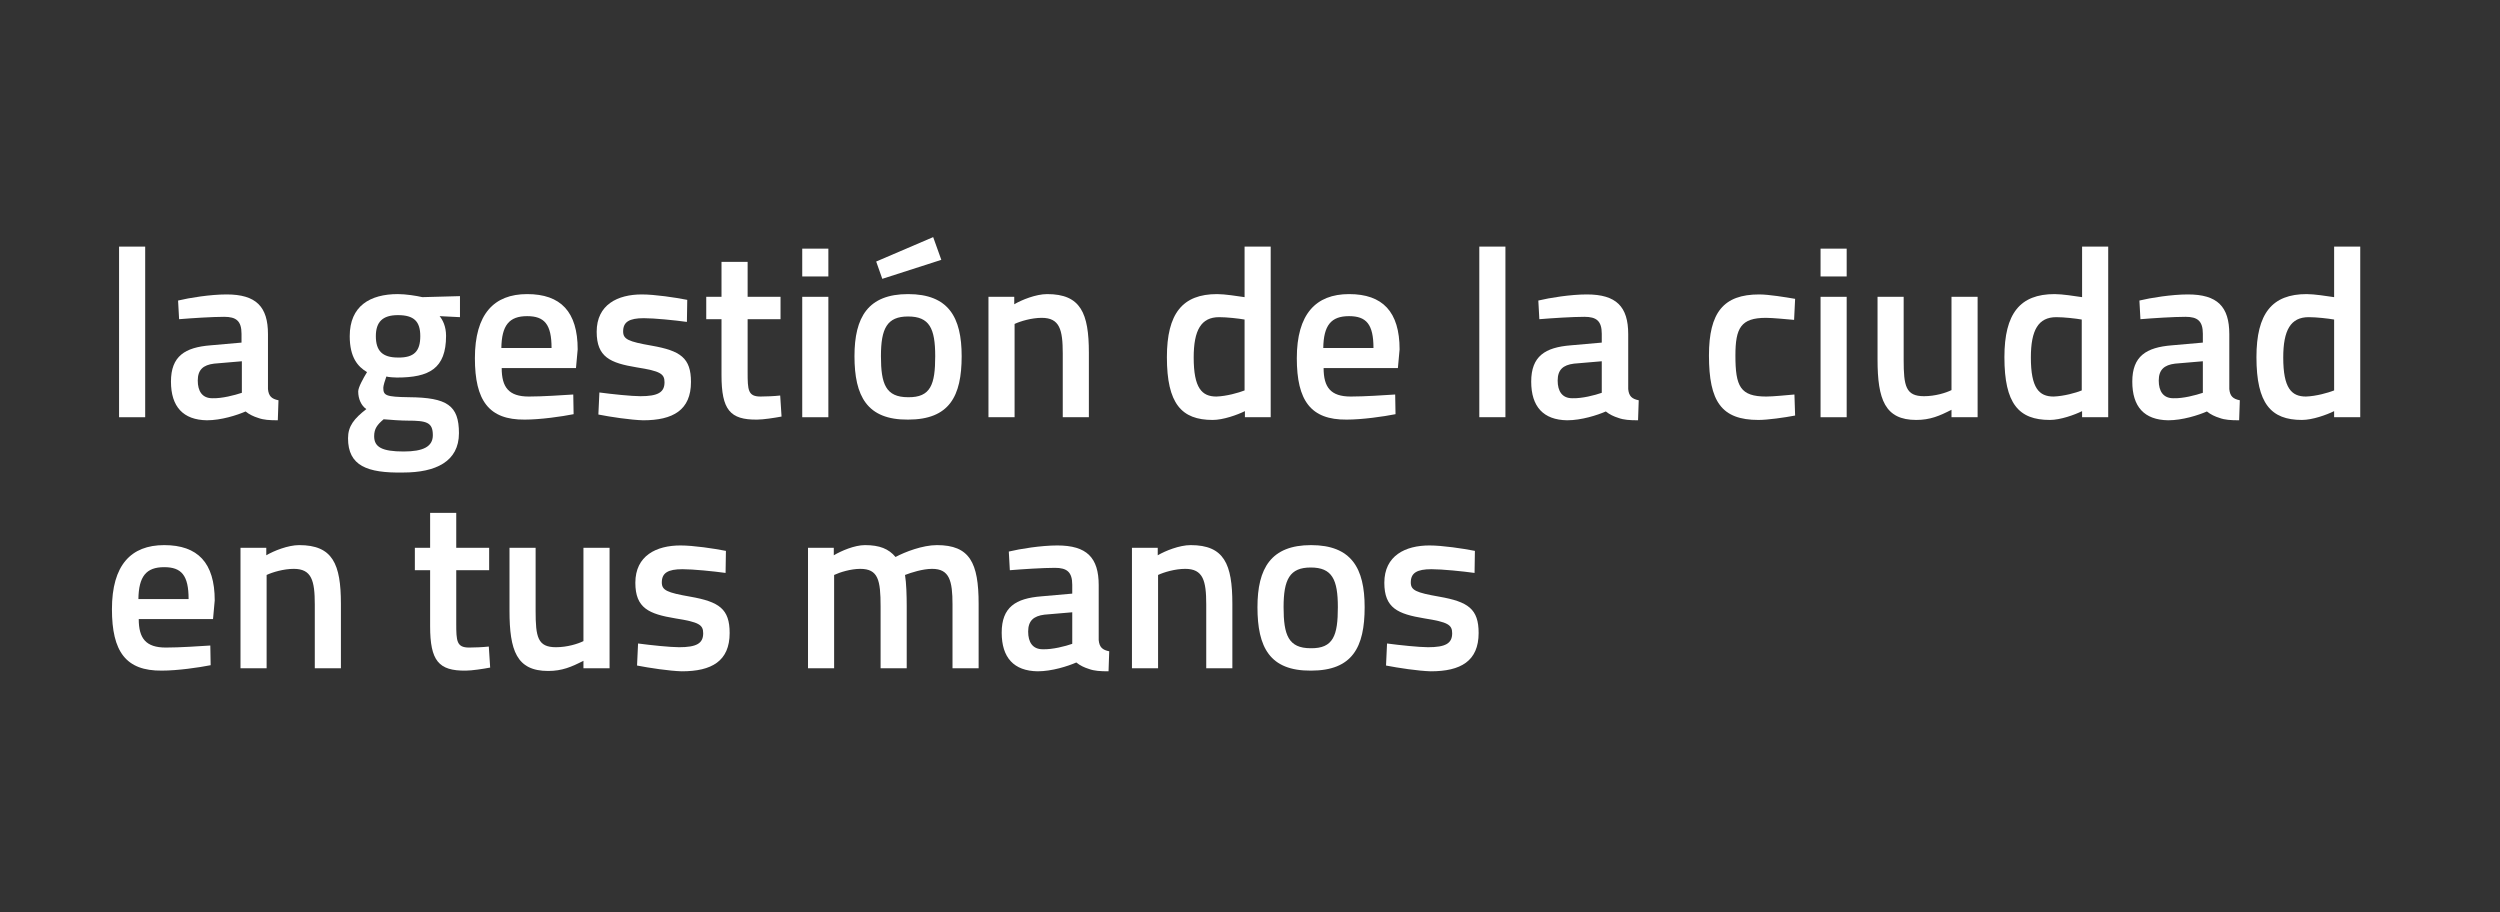 <?xml version="1.0" encoding="utf-8"?>
<!-- Generator: Adobe Illustrator 24.1.0, SVG Export Plug-In . SVG Version: 6.00 Build 0)  -->
<svg version="1.1" id="Capa_1" xmlns="http://www.w3.org/2000/svg" xmlns:xlink="http://www.w3.org/1999/xlink" x="0px" y="0px"
	 viewBox="0 0 737 269" style="enable-background:new 0 0 737 269;" xml:space="preserve">
<rect x="0" y="0" width="737" height="269" fill="#333333" stroke="none"/>
<style type="text/css">
	.st0{enable-background:new    ;}
	.st1{fill:#FFFFFF;}
</style>
<g id="Grupo_5960" transform="translate(-254 -461.79)">
	<g transform="matrix(1, 0, 0, 1, 254, 461.79)">
		<g class="st0">
			<path class="st1" d="M35.1,72.7h7.7V123h-7.7V72.7z"/>
			<path class="st1" d="M50.4,112.5c0-7.5,4.1-10.1,11.7-10.7l9.1-0.8v-2.6c0-3.8-1.6-5-5.1-5c-3.5,0-9.7,0.4-13.3,0.7l-0.3-5.5
				c3.3-0.8,9.5-1.8,14.3-1.8c8.7,0,12.2,3.6,12.2,11.7v16.2c0.2,2.1,1.1,2.9,3.1,3.3l-0.2,5.9c-2.4,0-4.2-0.1-5.8-0.7
				c-1.3-0.4-2.6-1-3.7-1.9c-2.5,1.1-7.2,2.6-11.4,2.6C54,123.8,50.4,119.9,50.4,112.5z M71.3,115.8v-9.3l-8.2,0.7
				c-3.2,0.4-4.8,1.8-4.8,5c0,3.1,1.3,5.2,4.3,5.2C65.4,117.5,69.2,116.5,71.3,115.8z"/>
			<path class="st1" d="M102.6,129.2c0-3.6,1.8-5.8,5.4-8.6c-1.5-1-2.4-3-2.4-5.2c0-1.2,1.5-3.9,2.6-5.7c-2.7-1.6-5.1-4.3-5.1-10.6
				c0-8.9,6-12.4,14.2-12.4c2.3,0,5.5,0.5,7.2,0.9l11.1-0.3v6.2l-6-0.3c0.9,1.1,1.9,3,1.9,5.8c0,9.7-5,12.3-14.5,12.3
				c-0.7,0-2.4-0.1-3.1-0.3c-0.4,1.1-0.9,2.7-0.9,3.3c0,2.3,0.7,2.7,7.6,2.8c11.2,0.1,14.7,2.4,14.7,10.6c0,8.4-6.9,11.6-16.4,11.6
				C108.2,139.5,102.6,137.3,102.6,129.2z M127.6,128.3c0-3.8-1.8-4.3-7.5-4.3c-1.6,0-4.9-0.2-7-0.4c-1.9,1.6-2.8,2.8-2.8,5
				c0,3.2,2.3,4.5,8.7,4.5C124.7,133.1,127.6,131.7,127.6,128.3z M123.9,99.1c0-4.3-1.8-6.2-6.6-6.2c-4.5,0-6.5,2-6.5,6.2
				c0,4.3,1.9,6.3,6.5,6.3C122.1,105.5,123.9,103.5,123.9,99.1z"/>
			<path class="st1" d="M140,105.6c0-13,5.6-18.9,15.4-18.9c9.9,0,14.9,5.2,14.9,16.3l-0.5,5.5h-21.9c0,5.7,2.1,8.4,8,8.4
				c4.1,0,9.9-0.4,13.1-0.6l0.1,5.8c-3.5,0.7-9.8,1.6-14.4,1.6C144.1,123.8,140,118.1,140,105.6z M162.6,102.6c0-7-2.1-9.4-7.2-9.4
				c-5.3,0-7.5,2.7-7.6,9.4H162.6z"/>
			<path class="st1" d="M176.4,122.2l0.3-6.5c3.7,0.5,9.5,1.1,12.1,1.1c5.1,0,7.1-1.1,7.1-4.1c0-2.5-1.2-3.3-8.2-4.4
				c-7.8-1.3-11.8-3-11.8-10.5c0-8,6.2-11,13.3-11c3.8,0,9.9,0.9,13.4,1.6l-0.1,6.5c-3.6-0.5-9.6-1.1-12.7-1.1
				c-4.3,0-6.1,1.1-6.1,3.9c0,2.3,1.5,3,8.4,4.2c8.5,1.5,11.6,3.6,11.6,10.7c0,8.3-5.3,11.3-14.1,11.3
				C185.9,123.8,179.9,122.9,176.4,122.2z"/>
			<path class="st1" d="M212.7,110.6V94.1h-4.5v-6.6h4.5V77.2h7.7v10.3h9.7v6.6h-9.7v15.6c0,5.3,0.1,7.2,3.8,7.2
				c1.4,0,4.1-0.1,5.8-0.3l0.4,6.2c-2.1,0.4-5.4,0.9-7.2,0.9C215.2,123.8,212.7,120.8,212.7,110.6z"/>
			<path class="st1" d="M236.5,73.3h7.7v8.2h-7.7V73.3z M236.5,87.5h7.7V123h-7.7V87.5z"/>
			<path class="st1" d="M251.9,105c0-11.5,4-18.3,15.8-18.3c11.9,0,15.8,6.8,15.8,18.3c0,11.8-3.6,18.7-15.8,18.7
				C255.6,123.8,251.9,116.8,251.9,105z M258.3,77.1l16.8-7.2l2.4,6.7l-17.4,5.6L258.3,77.1z M275.7,105c0-8.2-1.7-11.7-8-11.7
				c-6.2,0-8,3.5-8,11.7c0,8.2,1.4,12.1,8,12.1C274.4,117.2,275.7,113.3,275.7,105z"/>
			<path class="st1" d="M291.3,87.5h7.7v2.2c2.2-1.3,6.4-3,9.7-3c9.9,0,12.3,5.6,12.3,17.3v19h-7.7v-18.8c0-7-0.9-10.5-6.2-10.5
				c-3,0-6.3,1-8,1.8V123h-7.7V87.5z"/>
			<path class="st1" d="M344,105.3c0-12.9,4.6-18.6,14.8-18.6c2.3,0,6,0.6,8.1,0.9V72.7h7.7V123H367v-1.8c-2.2,1.1-6.4,2.6-9.5,2.6
				C348.3,123.8,344,119,344,105.3z M366.9,115.1V94.2c-1.7-0.3-5.2-0.7-7.5-0.7c-5.3,0-7.5,3.8-7.5,11.9c0,9,2.4,11.5,6.7,11.5
				C361.6,116.8,365.1,115.8,366.9,115.1z"/>
			<path class="st1" d="M382.3,105.6c0-13,5.6-18.9,15.4-18.9c9.9,0,14.9,5.2,14.9,16.3l-0.5,5.5h-21.9c0,5.7,2.1,8.4,8,8.4
				c4.1,0,9.9-0.4,13.1-0.6l0.1,5.8c-3.5,0.7-9.8,1.6-14.4,1.6C386.4,123.8,382.3,118.1,382.3,105.6z M404.9,102.6
				c0-7-2.1-9.4-7.2-9.4c-5.3,0-7.5,2.7-7.6,9.4H404.9z"/>
			<path class="st1" d="M436.1,72.7h7.7V123h-7.7V72.7z"/>
			<path class="st1" d="M451.4,112.5c0-7.5,4.1-10.1,11.7-10.7l9.1-0.8v-2.6c0-3.8-1.6-5-5.1-5c-3.5,0-9.7,0.4-13.3,0.7l-0.3-5.5
				c3.3-0.8,9.5-1.8,14.3-1.8c8.7,0,12.2,3.6,12.2,11.7v16.2c0.2,2.1,1.1,2.9,3.1,3.3l-0.2,5.9c-2.4,0-4.2-0.1-5.8-0.7
				c-1.3-0.4-2.6-1-3.7-1.9c-2.5,1.1-7.2,2.6-11.4,2.6C455,123.8,451.4,119.9,451.4,112.5z M472.2,115.8v-9.3l-8.2,0.7
				c-3.2,0.4-4.8,1.8-4.8,5c0,3.1,1.3,5.2,4.3,5.2C466.4,117.5,470.2,116.5,472.2,115.8z"/>
			<path class="st1" d="M503.8,104.8c0-12.7,4.3-18,14.8-18c2.8,0,7.7,0.8,10.6,1.3l-0.3,6.2c-2.4-0.2-6.3-0.6-8.3-0.6
				c-7.4,0-9,3-9,11.1c0,9.1,1.4,12.1,9.1,12.1c2,0,5.9-0.4,8.3-0.6l0.2,6.2c-3.1,0.6-8.1,1.3-10.8,1.3
				C507.5,123.8,503.8,118.4,503.8,104.8z"/>
			<path class="st1" d="M536.7,73.3h7.7v8.2h-7.7V73.3z M536.7,87.5h7.7V123h-7.7V87.5z"/>
			<path class="st1" d="M553.5,106V87.5h7.7v18.6c0,7.7,0.6,10.7,6,10.7c3.3,0,6.5-1,8.1-1.8V87.5h7.7V123h-7.7v-2.2
				c-3.5,1.8-6.3,3-10.4,3C555.7,123.8,553.5,117.8,553.5,106z"/>
			<path class="st1" d="M590.9,105.3c0-12.9,4.6-18.6,14.8-18.6c2.3,0,6,0.6,8.1,0.9V72.7h7.7V123h-7.7v-1.8
				c-2.2,1.1-6.4,2.6-9.5,2.6C595.1,123.8,590.9,119,590.9,105.3z M613.7,115.1V94.2c-1.7-0.3-5.2-0.7-7.5-0.7
				c-5.3,0-7.5,3.8-7.5,11.9c0,9,2.4,11.5,6.7,11.5C608.4,116.8,612,115.8,613.7,115.1z"/>
			<path class="st1" d="M628.6,112.5c0-7.5,4.1-10.1,11.7-10.7l9.1-0.8v-2.6c0-3.8-1.6-5-5.1-5c-3.5,0-9.7,0.4-13.3,0.7l-0.3-5.5
				c3.3-0.8,9.5-1.8,14.3-1.8c8.7,0,12.2,3.6,12.2,11.7v16.2c0.2,2.1,1.1,2.9,3.1,3.3l-0.2,5.9c-2.4,0-4.2-0.1-5.8-0.7
				c-1.3-0.4-2.6-1-3.7-1.9c-2.5,1.1-7.2,2.6-11.4,2.6C632.1,123.8,628.6,119.9,628.6,112.5z M649.4,115.8v-9.3l-8.2,0.7
				c-3.2,0.4-4.8,1.8-4.8,5c0,3.1,1.3,5.2,4.3,5.2C643.6,117.5,647.3,116.5,649.4,115.8z"/>
			<path class="st1" d="M665.2,105.3c0-12.9,4.6-18.6,14.8-18.6c2.3,0,6,0.6,8.1,0.9V72.7h7.7V123h-7.7v-1.8
				c-2.2,1.1-6.4,2.6-9.5,2.6C669.5,123.8,665.2,119,665.2,105.3z M688.1,115.1V94.2c-1.7-0.3-5.2-0.7-7.5-0.7
				c-5.3,0-7.5,3.8-7.5,11.9c0,9,2.4,11.5,6.7,11.5C682.8,116.8,686.3,115.8,688.1,115.1z"/>
		</g>
		<g class="st0">
			<path class="st1" d="M33,179.6c0-13,5.6-18.9,15.4-18.9c9.9,0,14.9,5.2,14.9,16.3l-0.5,5.5H40.9c0,5.7,2.1,8.4,8,8.4
				c4.1,0,9.9-0.4,13.1-0.6l0.1,5.8c-3.5,0.7-9.8,1.6-14.4,1.6C37.1,197.8,33,192.1,33,179.6z M55.6,176.6c0-7-2.1-9.4-7.2-9.4
				c-5.3,0-7.5,2.7-7.6,9.4H55.6z"/>
			<path class="st1" d="M70.8,161.5h7.7v2.2c2.2-1.3,6.4-3,9.7-3c9.9,0,12.3,5.6,12.3,17.3v19h-7.7v-18.8c0-7-0.9-10.5-6.2-10.5
				c-3,0-6.3,1-8,1.8V197h-7.7V161.5z"/>
			<path class="st1" d="M126.8,184.6v-16.5h-4.5v-6.6h4.5v-10.3h7.7v10.3h9.7v6.6h-9.7v15.6c0,5.3,0.1,7.2,3.8,7.2
				c1.4,0,4.1-0.1,5.8-0.3l0.4,6.2c-2.1,0.4-5.4,0.9-7.2,0.9C129.3,197.8,126.8,194.8,126.8,184.6z"/>
			<path class="st1" d="M150.2,180v-18.5h7.7v18.6c0,7.7,0.6,10.7,6,10.7c3.3,0,6.5-1,8.1-1.8v-27.5h7.7V197h-7.7v-2.2
				c-3.5,1.8-6.3,3-10.4,3C152.3,197.8,150.2,191.8,150.2,180z"/>
			<path class="st1" d="M187.8,196.2l0.3-6.5c3.7,0.5,9.5,1.1,12.1,1.1c5.1,0,7.1-1.1,7.1-4.1c0-2.5-1.2-3.3-8.2-4.4
				c-7.8-1.3-11.8-3-11.8-10.5c0-8,6.2-11,13.3-11c3.8,0,9.9,0.9,13.4,1.6l-0.1,6.5c-3.6-0.5-9.6-1.1-12.7-1.1
				c-4.3,0-6.1,1.1-6.1,3.9c0,2.3,1.5,3,8.4,4.2c8.5,1.5,11.6,3.6,11.6,10.7c0,8.3-5.3,11.3-14.1,11.3
				C197.3,197.8,191.4,196.9,187.8,196.2z"/>
			<path class="st1" d="M238.1,161.5h7.7v2.2c2.2-1.3,6.1-3,9.2-3c4.3,0,7,1.1,9,3.5c2.8-1.5,8-3.5,12.2-3.5
				c9.7,0,12.3,5.2,12.3,17.3v19h-7.7v-18.8c0-7-0.9-10.5-6-10.5c-2.8,0-6.2,1.1-8,1.8c0.4,2.4,0.5,6.2,0.5,9.1V197h-7.7v-18.2
				c0-7.8-0.7-11.1-6-11.1c-2.8,0-6,1-7.7,1.8V197h-7.7V161.5z"/>
			<path class="st1" d="M295.3,186.5c0-7.5,4.1-10.1,11.7-10.7l9.1-0.8v-2.6c0-3.8-1.6-5-5.1-5c-3.5,0-9.7,0.4-13.3,0.7l-0.3-5.5
				c3.3-0.8,9.5-1.8,14.3-1.8c8.7,0,12.2,3.6,12.2,11.7v16.2c0.2,2.1,1.1,2.9,3.1,3.3l-0.2,5.9c-2.4,0-4.2-0.1-5.8-0.7
				c-1.3-0.4-2.6-1-3.7-1.9c-2.5,1.1-7.2,2.6-11.4,2.6C298.9,197.8,295.3,193.9,295.3,186.5z M316.1,189.8v-9.3l-8.2,0.7
				c-3.2,0.4-4.8,1.8-4.8,5c0,3.1,1.3,5.2,4.3,5.2C310.3,191.5,314.1,190.5,316.1,189.8z"/>
			<path class="st1" d="M333.6,161.5h7.7v2.2c2.2-1.3,6.4-3,9.7-3c9.9,0,12.3,5.6,12.3,17.3v19h-7.7v-18.8c0-7-0.9-10.5-6.2-10.5
				c-3,0-6.3,1-8,1.8V197h-7.7V161.5z"/>
			<path class="st1" d="M370.7,179c0-11.5,4-18.3,15.8-18.3c11.9,0,15.8,6.8,15.8,18.3c0,11.8-3.6,18.7-15.8,18.7
				C374.3,197.8,370.7,190.8,370.7,179z M394.4,179c0-8.2-1.7-11.7-8-11.7c-6.2,0-8,3.5-8,11.7c0,8.2,1.4,12.1,8,12.1
				C393.1,191.2,394.4,187.3,394.4,179z"/>
			<path class="st1" d="M408.6,196.2l0.3-6.5c3.7,0.5,9.5,1.1,12.1,1.1c5.1,0,7.1-1.1,7.1-4.1c0-2.5-1.2-3.3-8.2-4.4
				c-7.8-1.3-11.8-3-11.8-10.5c0-8,6.2-11,13.3-11c3.8,0,9.9,0.9,13.4,1.6l-0.1,6.5c-3.6-0.5-9.6-1.1-12.7-1.1
				c-4.3,0-6.1,1.1-6.1,3.9c0,2.3,1.5,3,8.4,4.2c8.5,1.5,11.6,3.6,11.6,10.7c0,8.3-5.3,11.3-14.1,11.3
				C418.1,197.8,412.2,196.9,408.6,196.2z"/>
		</g>
	</g>
</g>
</svg>
